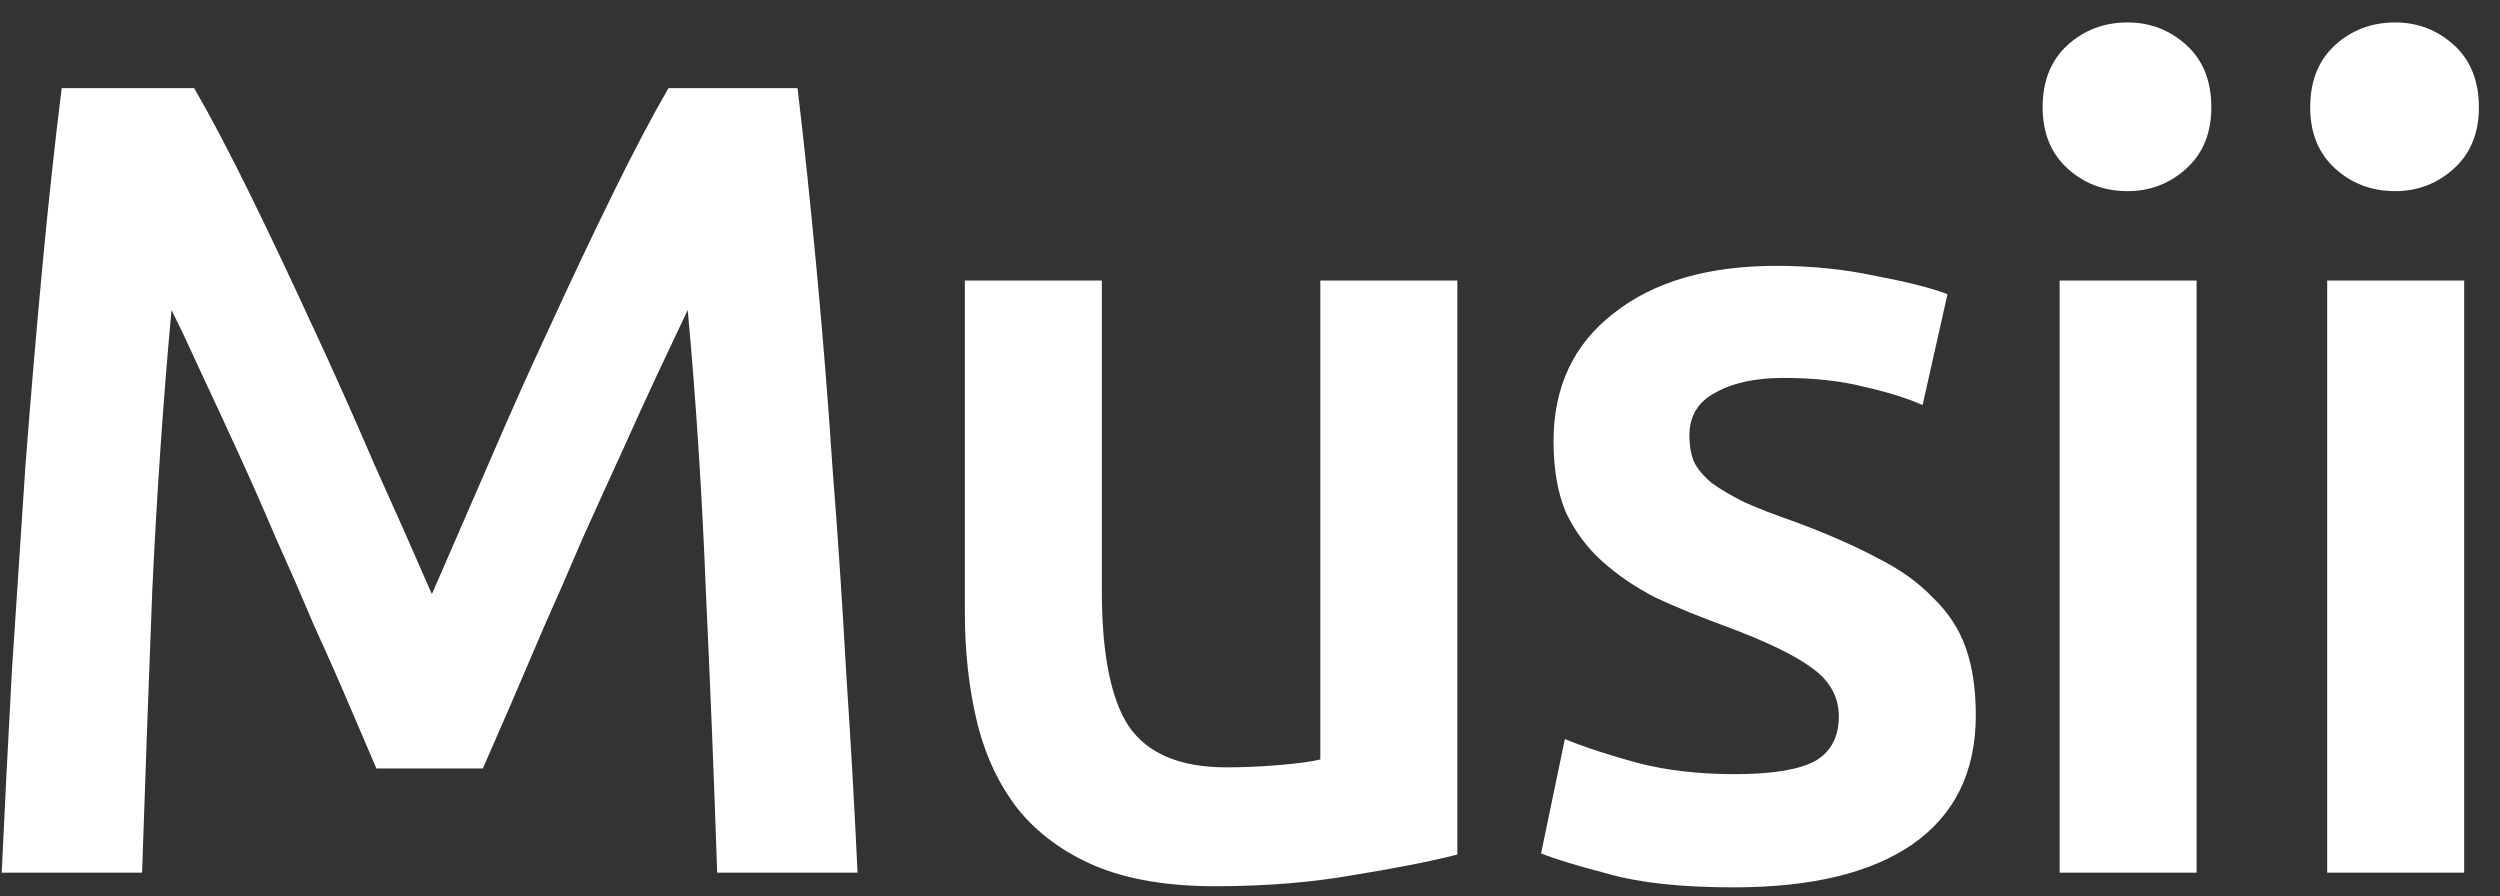 <svg width="106" height="38" viewBox="0 0 106 38" fill="none" xmlns="http://www.w3.org/2000/svg">
<rect x="0" y="0" width="106" height="38" fill="#333333" stroke="none"/>
<path d="M8.232 3.736C8.936 4.952 9.72 6.44 10.584 8.2C11.448 9.96 12.328 11.816 13.224 13.768C14.12 15.688 15 17.656 15.864 19.672C16.76 21.656 17.576 23.496 18.312 25.192C19.048 23.496 19.848 21.656 20.712 19.672C21.576 17.656 22.456 15.688 23.352 13.768C24.248 11.816 25.128 9.96 25.992 8.2C26.856 6.44 27.64 4.952 28.344 3.736H33.816C34.104 6.168 34.376 8.76 34.632 11.512C34.888 14.232 35.112 17.032 35.304 19.912C35.528 22.76 35.72 25.64 35.88 28.552C36.072 31.432 36.232 34.248 36.36 37H30.408C30.28 33.128 30.12 29.144 29.928 25.048C29.768 20.952 29.512 16.984 29.16 13.144C28.808 13.88 28.392 14.76 27.912 15.784C27.432 16.808 26.92 17.928 26.376 19.144C25.832 20.328 25.272 21.56 24.696 22.84C24.152 24.12 23.608 25.368 23.064 26.584C22.552 27.768 22.072 28.888 21.624 29.944C21.176 30.968 20.792 31.848 20.472 32.584H15.96C15.64 31.848 15.256 30.952 14.808 29.896C14.36 28.84 13.864 27.72 13.32 26.536C12.808 25.32 12.264 24.072 11.688 22.792C11.144 21.512 10.6 20.28 10.056 19.096C9.512 17.912 9 16.808 8.52 15.784C8.04 14.728 7.624 13.848 7.272 13.144C6.92 16.984 6.648 20.952 6.456 25.048C6.296 29.144 6.152 33.128 6.024 37H0.072C0.2 34.248 0.344 31.4 0.504 28.456C0.696 25.512 0.888 22.6 1.08 19.72C1.304 16.808 1.544 13.992 1.8 11.272C2.056 8.552 2.328 6.04 2.616 3.736H8.232ZM61.79 36.232C60.67 36.52 59.214 36.808 57.422 37.096C55.63 37.416 53.662 37.576 51.518 37.576C49.502 37.576 47.806 37.288 46.43 36.712C45.086 36.136 43.998 35.336 43.166 34.312C42.366 33.288 41.79 32.072 41.438 30.664C41.086 29.224 40.91 27.656 40.91 25.96V11.896H46.718V25.048C46.718 27.736 47.102 29.656 47.87 30.808C48.67 31.96 50.046 32.536 51.998 32.536C52.702 32.536 53.438 32.504 54.206 32.44C55.006 32.376 55.598 32.296 55.982 32.2V11.896H61.79V36.232ZM73.55 32.824C75.086 32.824 76.206 32.648 76.91 32.296C77.614 31.912 77.966 31.272 77.966 30.376C77.966 29.544 77.582 28.856 76.814 28.312C76.078 27.768 74.846 27.176 73.118 26.536C72.062 26.152 71.086 25.752 70.19 25.336C69.326 24.888 68.574 24.376 67.934 23.8C67.294 23.224 66.782 22.536 66.398 21.736C66.046 20.904 65.87 19.896 65.87 18.712C65.87 16.408 66.718 14.6 68.414 13.288C70.11 11.944 72.414 11.272 75.326 11.272C76.798 11.272 78.206 11.416 79.55 11.704C80.894 11.96 81.902 12.216 82.574 12.472L81.518 17.176C80.878 16.888 80.062 16.632 79.07 16.408C78.078 16.152 76.926 16.024 75.614 16.024C74.43 16.024 73.47 16.232 72.734 16.648C71.998 17.032 71.63 17.64 71.63 18.472C71.63 18.888 71.694 19.256 71.822 19.576C71.982 19.896 72.238 20.2 72.59 20.488C72.942 20.744 73.406 21.016 73.982 21.304C74.558 21.56 75.262 21.832 76.094 22.12C77.47 22.632 78.638 23.144 79.598 23.656C80.558 24.136 81.342 24.696 81.95 25.336C82.59 25.944 83.054 26.648 83.342 27.448C83.63 28.248 83.774 29.208 83.774 30.328C83.774 32.728 82.878 34.552 81.086 35.8C79.326 37.016 76.798 37.624 73.502 37.624C71.294 37.624 69.518 37.432 68.174 37.048C66.83 36.696 65.886 36.408 65.342 36.184L66.35 31.336C67.214 31.688 68.238 32.024 69.422 32.344C70.638 32.664 72.014 32.824 73.55 32.824ZM93.136 37H87.328V11.896H93.136V37ZM93.76 4.552C93.76 5.64 93.408 6.504 92.704 7.144C92 7.784 91.168 8.104 90.208 8.104C89.216 8.104 88.368 7.784 87.664 7.144C86.96 6.504 86.608 5.64 86.608 4.552C86.608 3.432 86.96 2.552 87.664 1.912C88.368 1.272 89.216 0.952 90.208 0.952C91.168 0.952 92 1.272 92.704 1.912C93.408 2.552 93.76 3.432 93.76 4.552ZM104.481 37H98.673V11.896H104.481V37ZM105.105 4.552C105.105 5.64 104.753 6.504 104.049 7.144C103.345 7.784 102.513 8.104 101.553 8.104C100.561 8.104 99.713 7.784 99.009 7.144C98.305 6.504 97.953 5.64 97.953 4.552C97.953 3.432 98.305 2.552 99.009 1.912C99.713 1.272 100.561 0.952 101.553 0.952C102.513 0.952 103.345 1.272 104.049 1.912C104.753 2.552 105.105 3.432 105.105 4.552Z" fill="white"/>
</svg>
